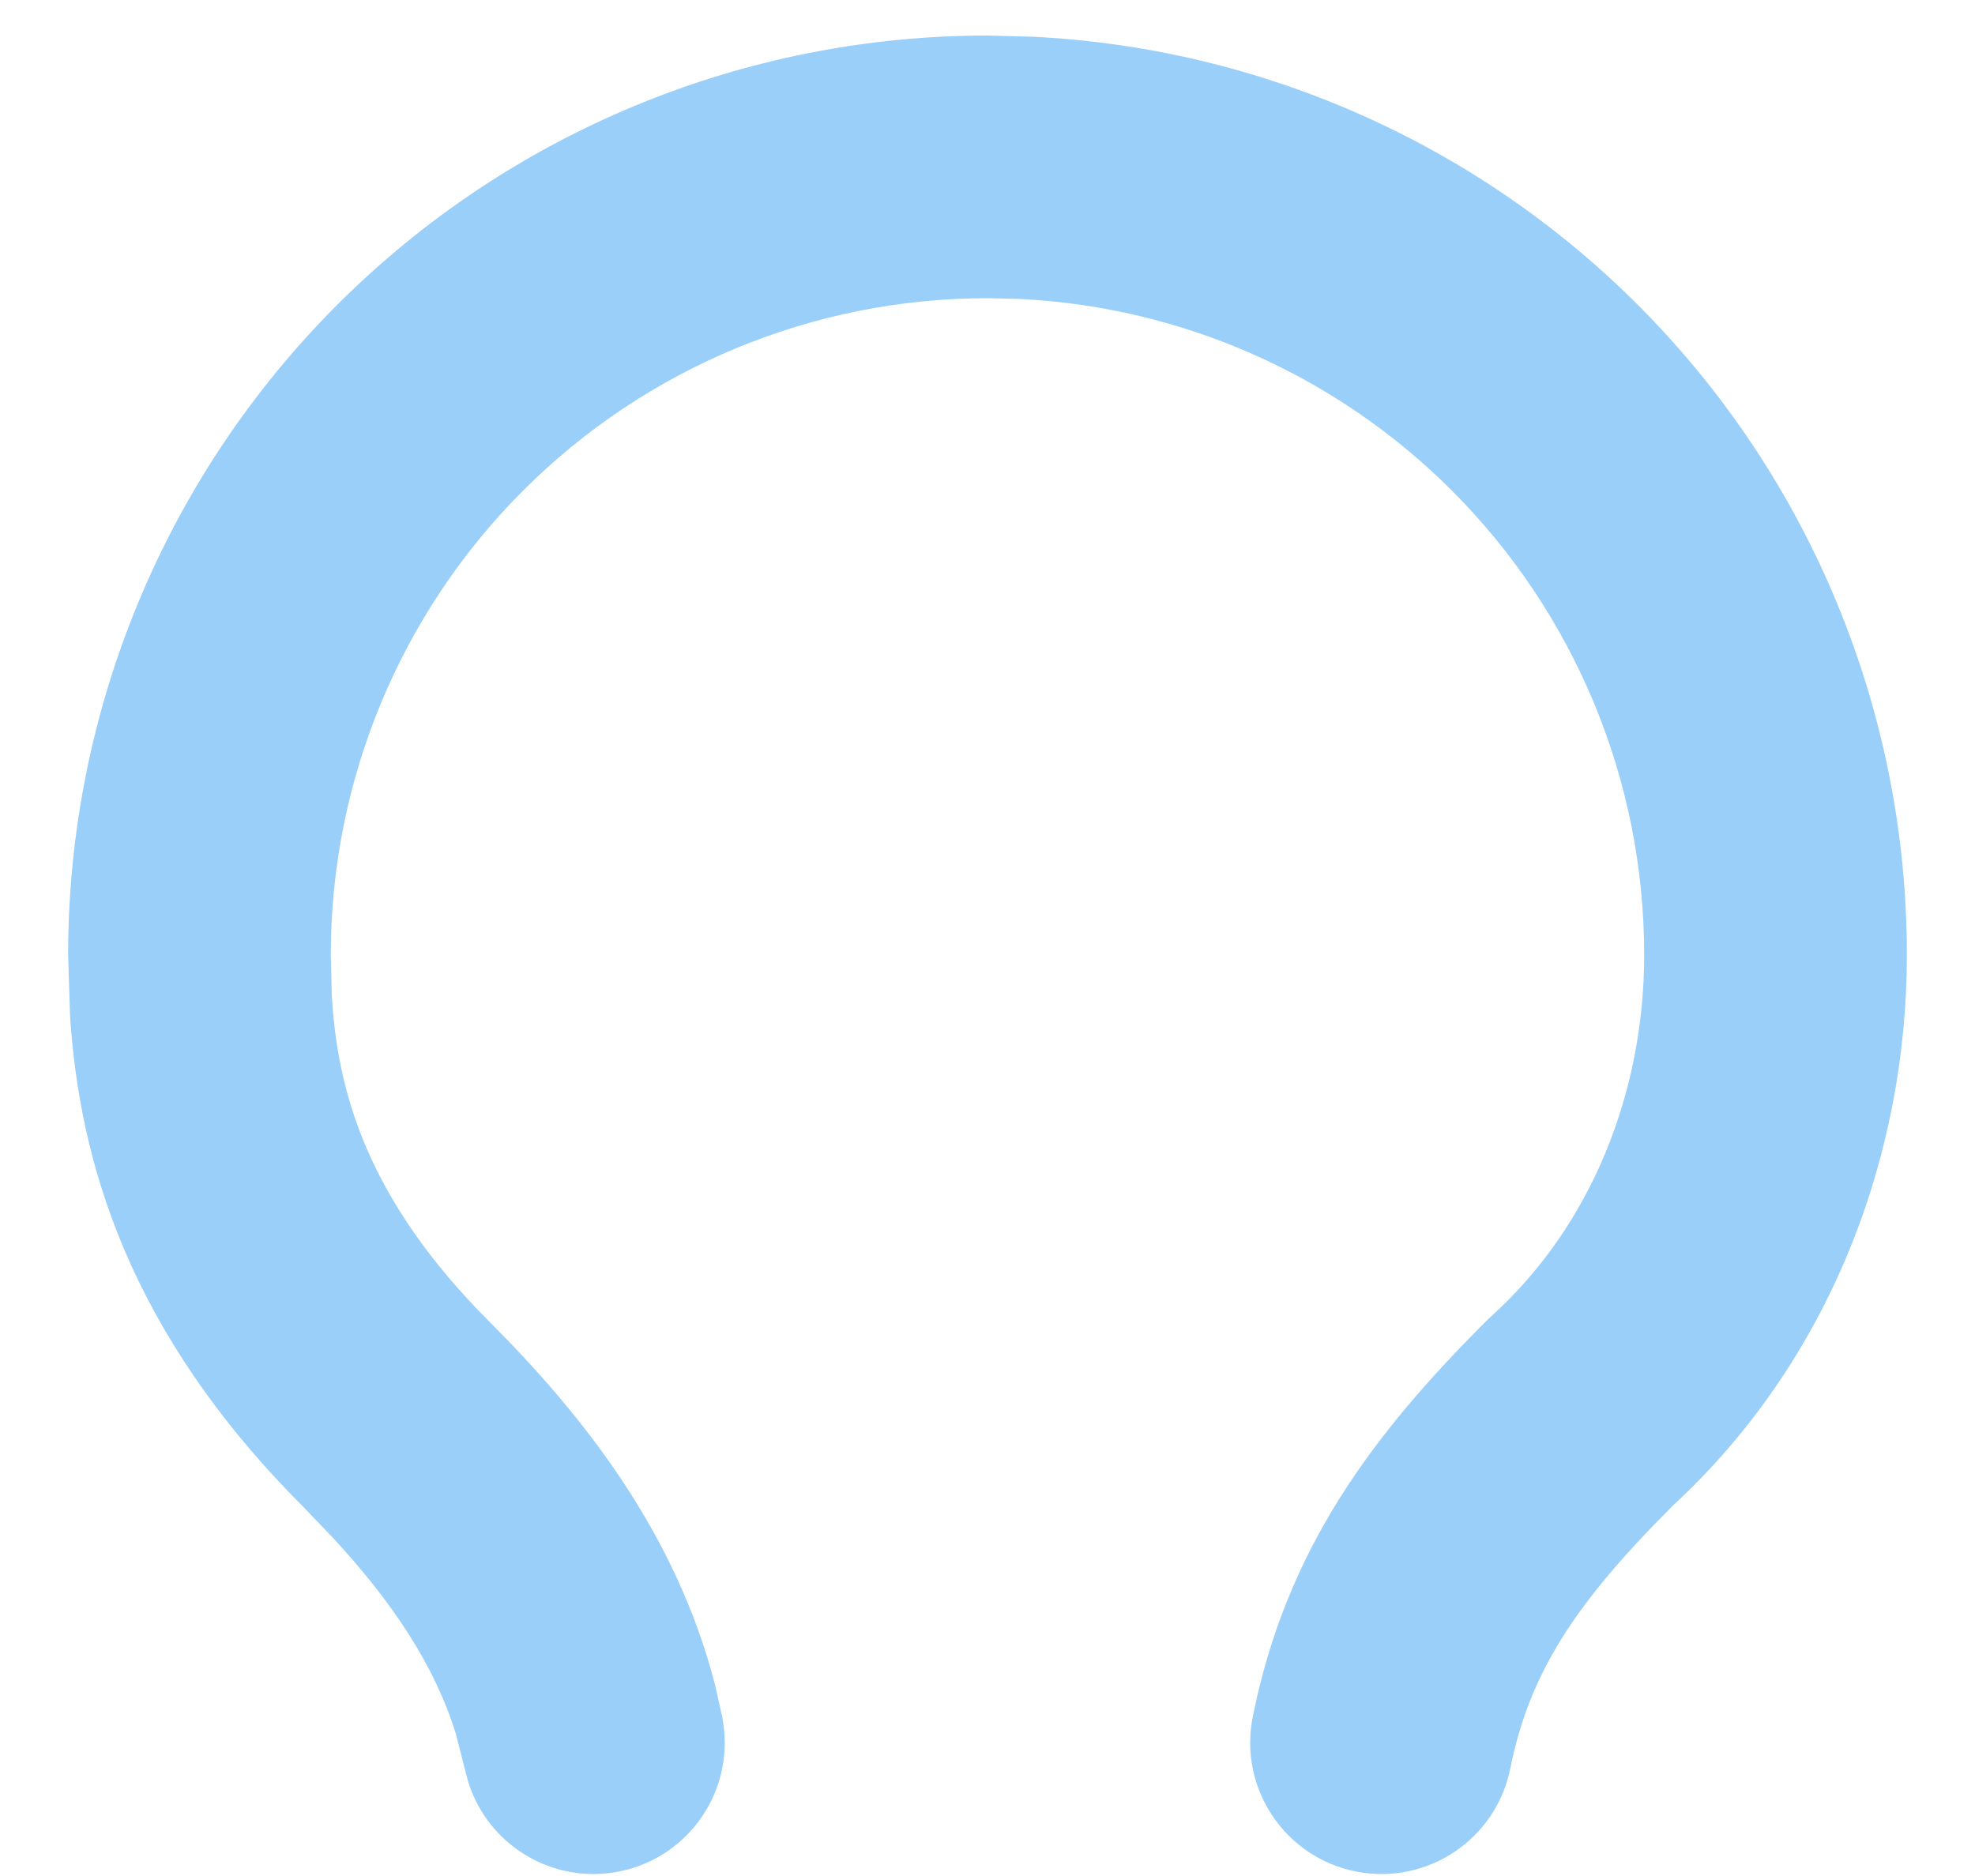 <svg width="20" height="19" viewBox="0 0 20 19" fill="none" xmlns="http://www.w3.org/2000/svg">
<path d="M16.65 9.67C16.65 7.906 15.949 6.215 14.702 4.968C13.533 3.799 11.973 3.109 10.33 3.028L10 3.02C8.236 3.02 6.545 3.721 5.298 4.968C4.051 6.215 3.35 7.906 3.35 9.67L3.36 10.078C3.415 11.048 3.712 12.141 4.955 13.385C5.898 14.328 6.846 15.521 7.243 17.073L7.314 17.389L7.333 17.524C7.398 18.195 6.946 18.819 6.271 18.954C5.596 19.089 4.938 18.687 4.74 18.042L4.706 17.911L4.616 17.559C4.401 16.865 3.972 16.226 3.382 15.586L3.075 15.265C1.292 13.483 0.804 11.753 0.709 10.283L0.69 9.67C0.69 7.201 1.67 4.832 3.416 3.086C5.162 1.34 7.531 0.36 10 0.36L10.461 0.372C12.762 0.486 14.947 1.449 16.584 3.086C18.33 4.832 19.31 7.201 19.31 9.67C19.31 11.706 18.533 13.787 16.924 15.264L16.925 15.265C15.949 16.241 15.487 16.947 15.294 17.911C15.15 18.631 14.449 19.098 13.729 18.954C13.009 18.81 12.542 18.109 12.686 17.389C13.025 15.693 13.893 14.537 15.045 13.385L15.095 13.337C16.111 12.422 16.65 11.07 16.65 9.67Z" fill="#99CFF9"/>
</svg>
